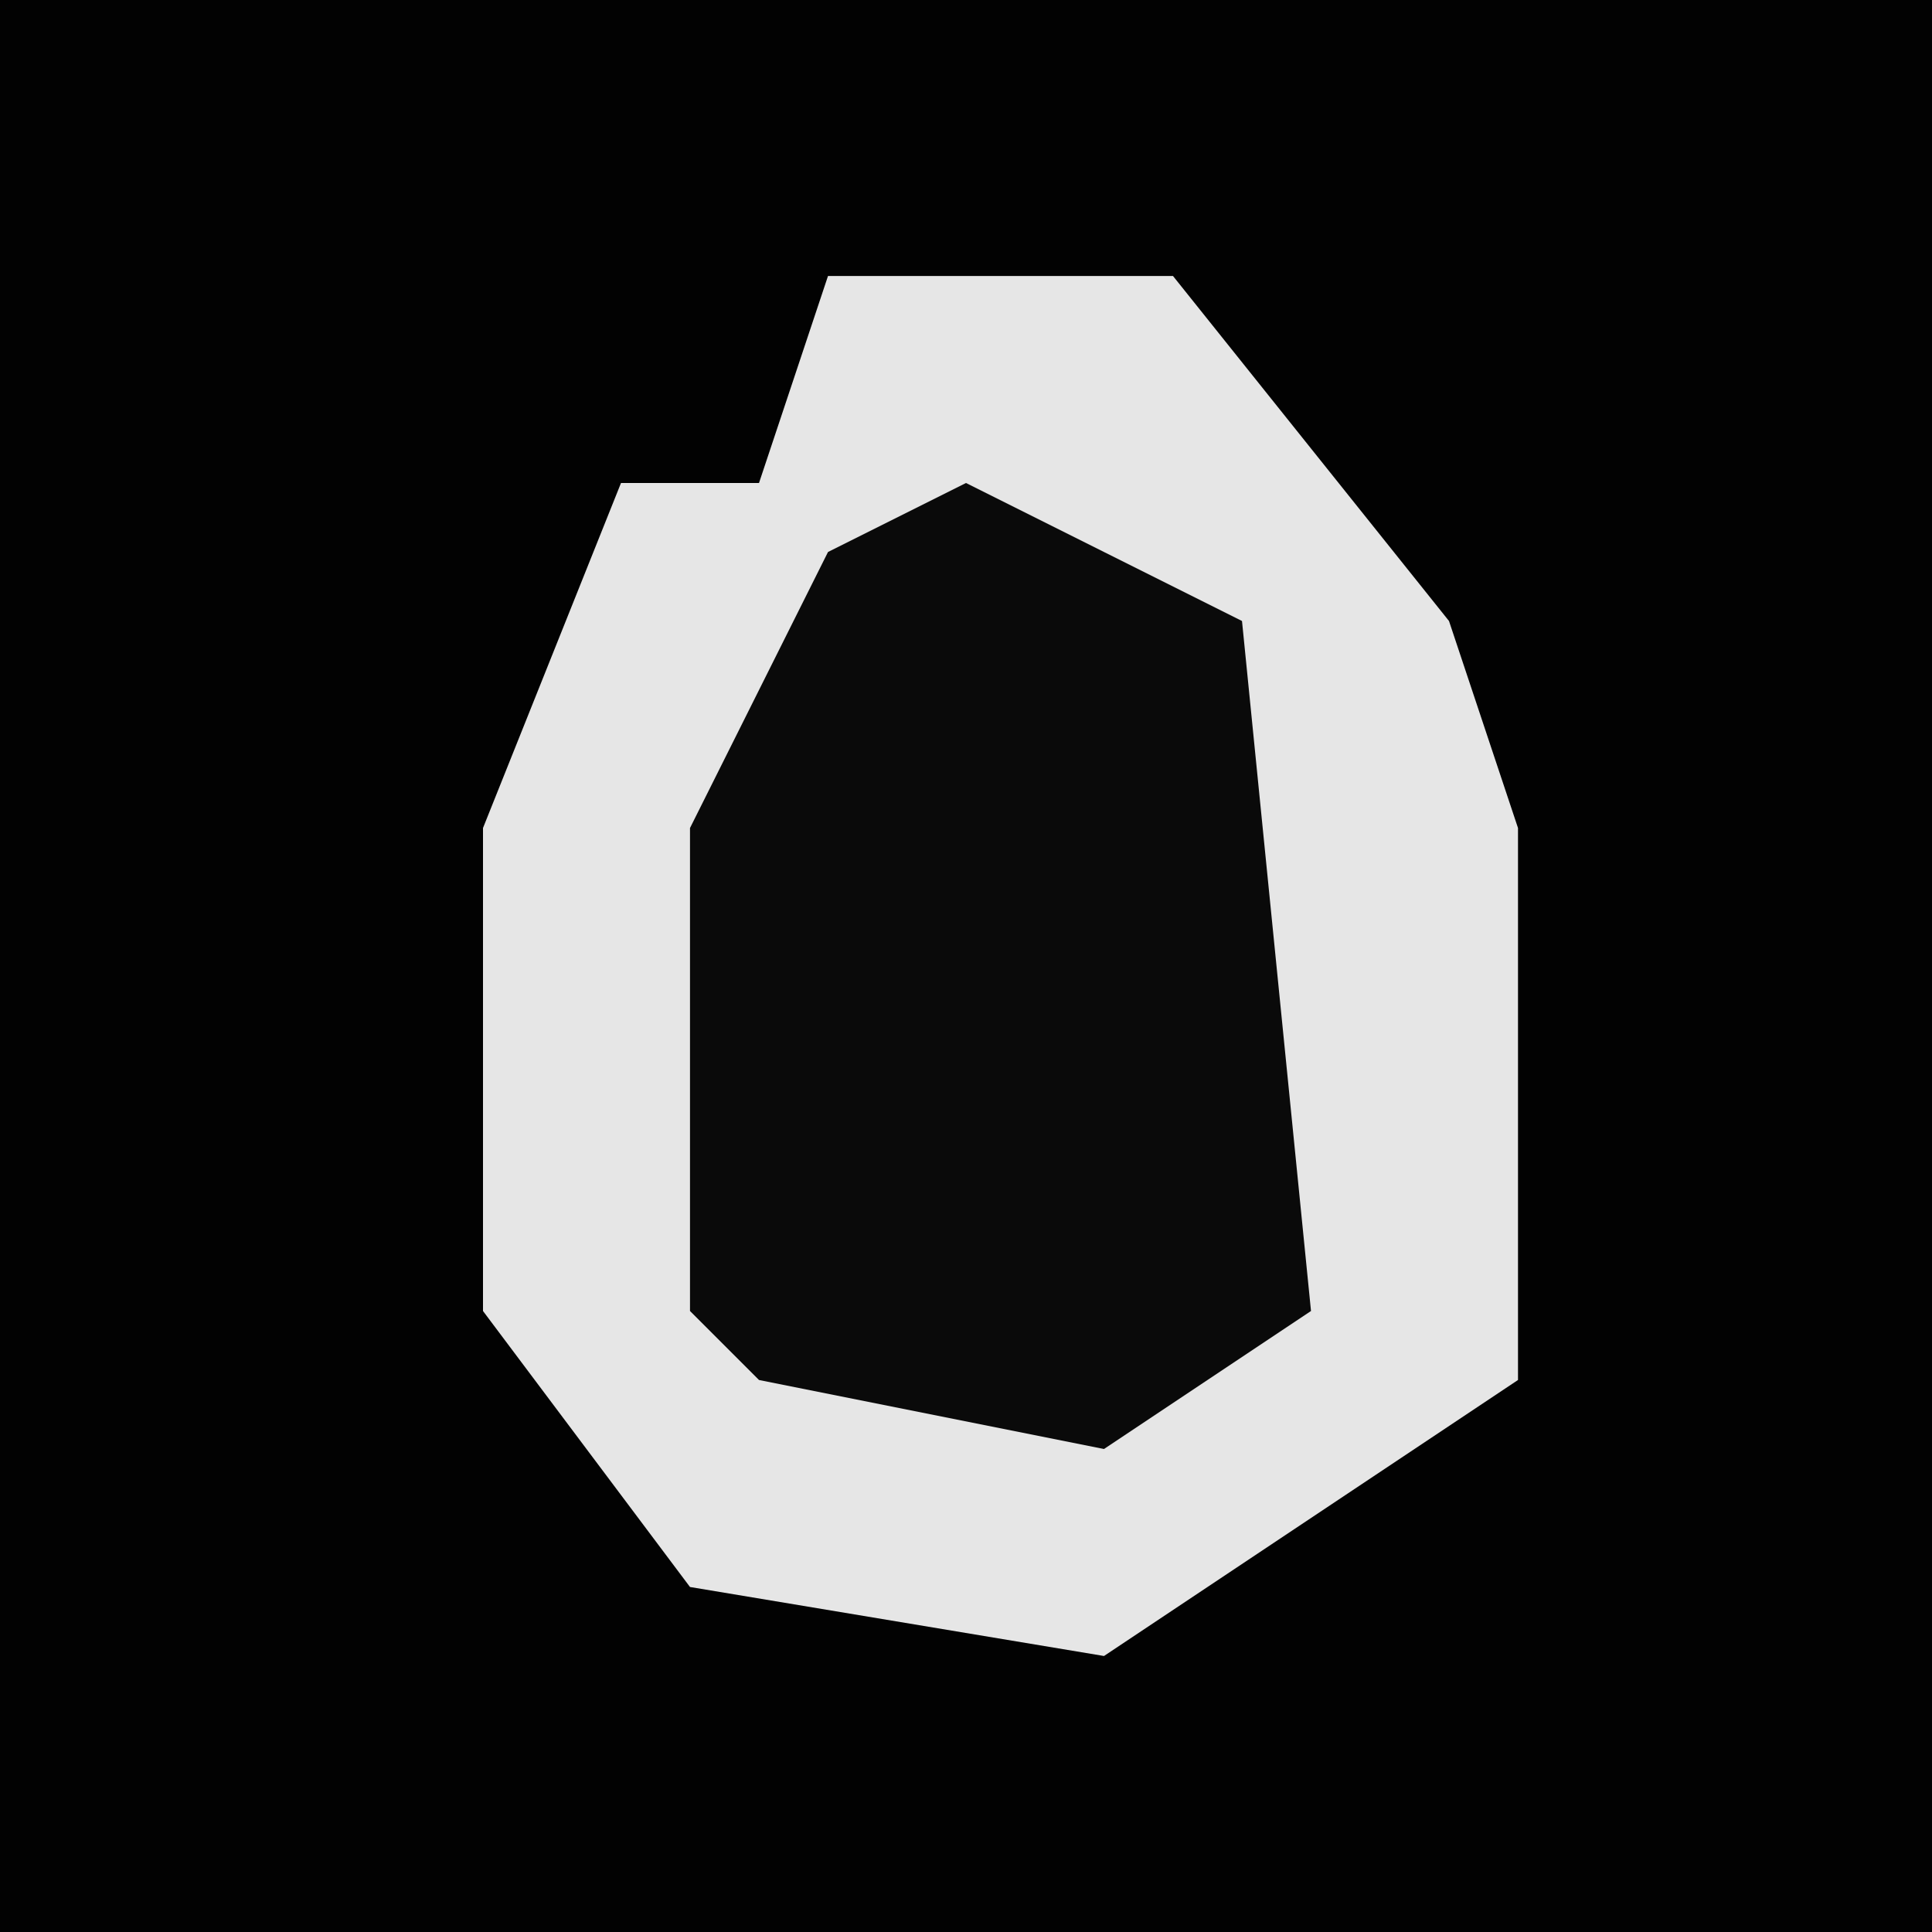 <?xml version="1.0" encoding="UTF-8"?>
<svg version="1.1" xmlns="http://www.w3.org/2000/svg" width="28" height="28">
<path d="M0,0 L28,0 L28,28 L0,28 Z " fill="#020202" transform="translate(0,0)"/>
<path d="M0,0 L5,0 L9,5 L10,8 L10,16 L4,20 L-2,19 L-5,15 L-5,8 L-3,3 L-1,3 Z " fill="#E6E6E6" transform="translate(12,4)"/>
<path d="M0,0 L4,2 L5,12 L2,14 L-3,13 L-4,12 L-4,5 L-2,1 Z " fill="#0A0A0A" transform="translate(14,7)"/>
</svg>
